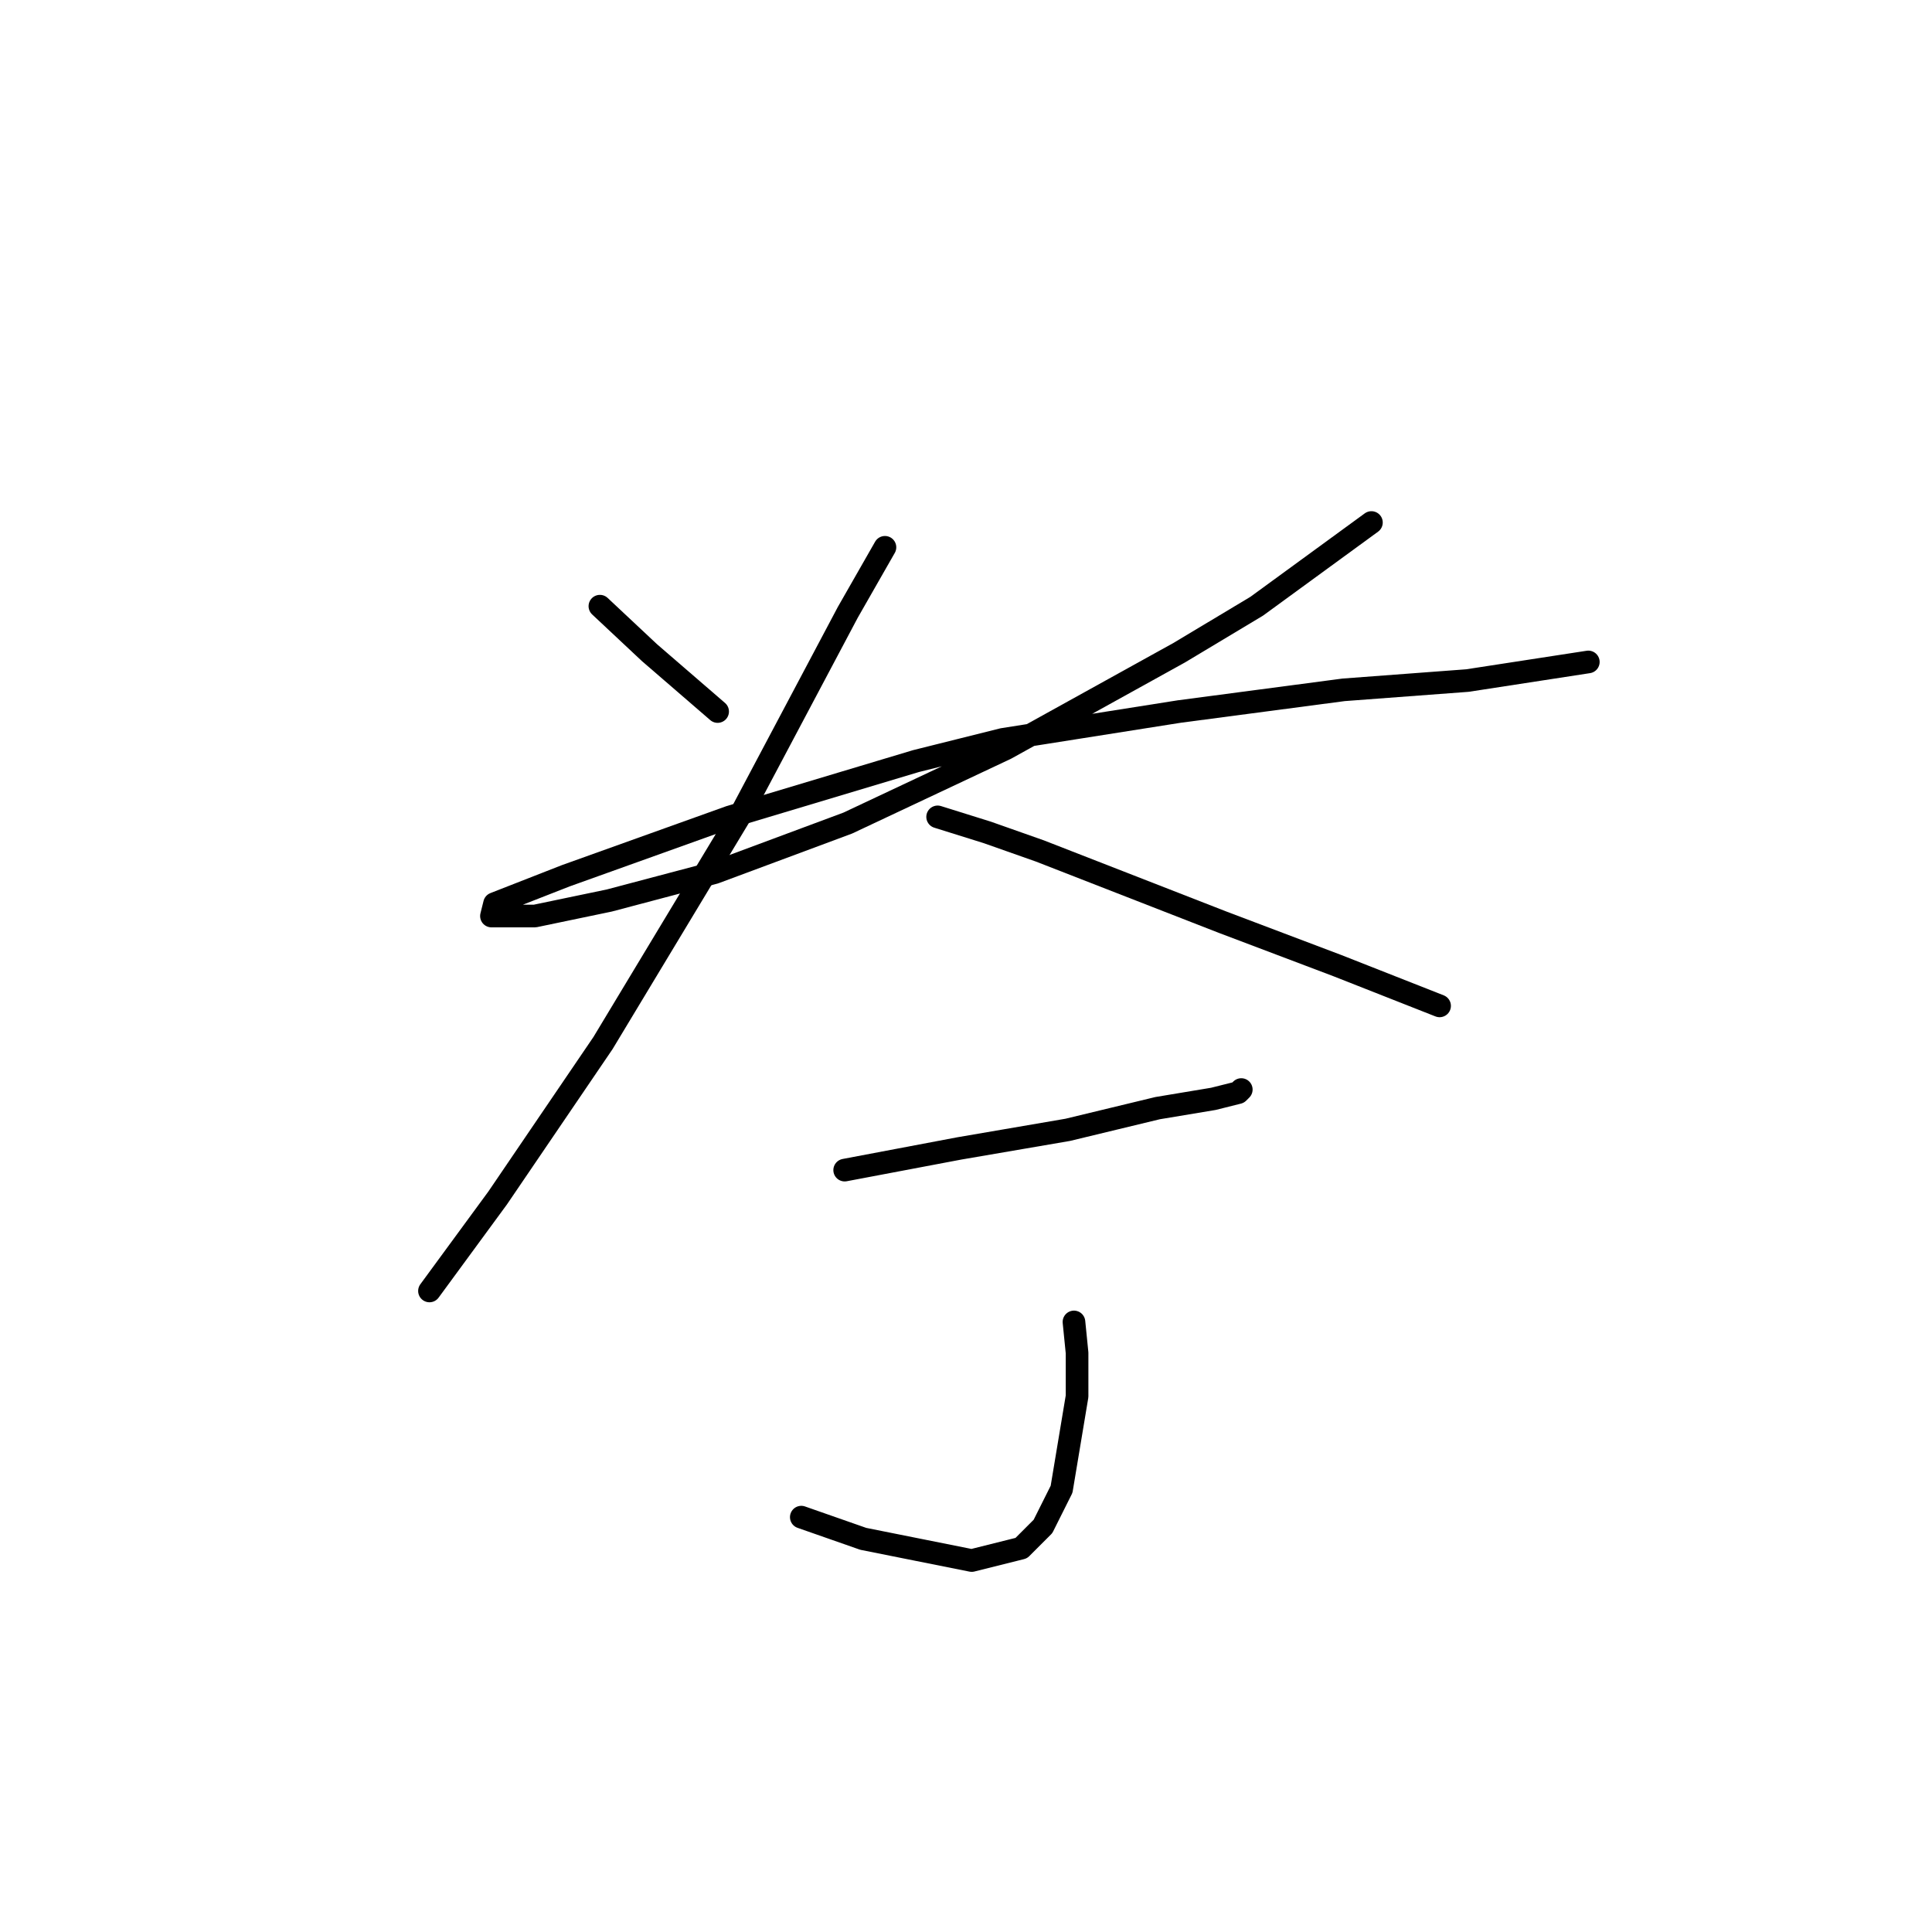 <?xml version="1.0" standalone="no"?>
    <svg width="256" height="256" xmlns="http://www.w3.org/2000/svg" version="1.1">
    <polyline stroke="black" stroke-width="3" stroke-linecap="round" fill="transparent" stroke-linejoin="round" points="79.489 80.322 86.058 86.48 95.09 94.281 95.09 94.281 " />
        <polyline stroke="black" stroke-width="3" stroke-linecap="round" fill="transparent" stroke-linejoin="round" points="181.721 69.236 166.53 80.322 156.265 86.48 133.273 99.208 112.334 109.062 94.68 115.631 80.72 119.326 70.867 121.379 65.94 121.379 65.119 121.379 65.529 119.737 74.972 116.042 96.733 108.241 121.367 100.85 132.863 97.976 156.265 94.281 178.026 91.407 194.448 90.176 210.461 87.712 210.461 87.712 " />
        <polyline stroke="black" stroke-width="3" stroke-linecap="round" fill="transparent" stroke-linejoin="round" points="117.261 72.521 112.334 81.143 97.964 108.241 79.899 138.212 65.94 158.741 56.907 171.058 56.907 171.058 " />
        <polyline stroke="black" stroke-width="3" stroke-linecap="round" fill="transparent" stroke-linejoin="round" points="124.241 108.241 130.81 110.294 137.79 112.757 162.013 122.2 177.204 127.948 190.753 133.285 190.753 133.285 " />
        <polyline stroke="black" stroke-width="3" stroke-linecap="round" fill="transparent" stroke-linejoin="round" points="111.924 155.046 127.115 152.172 141.485 149.708 153.391 146.834 160.782 145.603 164.066 144.781 164.477 144.371 164.477 144.371 " />
        <polyline stroke="black" stroke-width="3" stroke-linecap="round" fill="transparent" stroke-linejoin="round" points="142.306 175.164 142.717 179.269 142.717 185.017 140.664 197.335 138.2 202.261 135.326 205.135 128.757 206.778 114.387 203.904 106.176 201.03 106.176 201.03 " />
        </svg>
